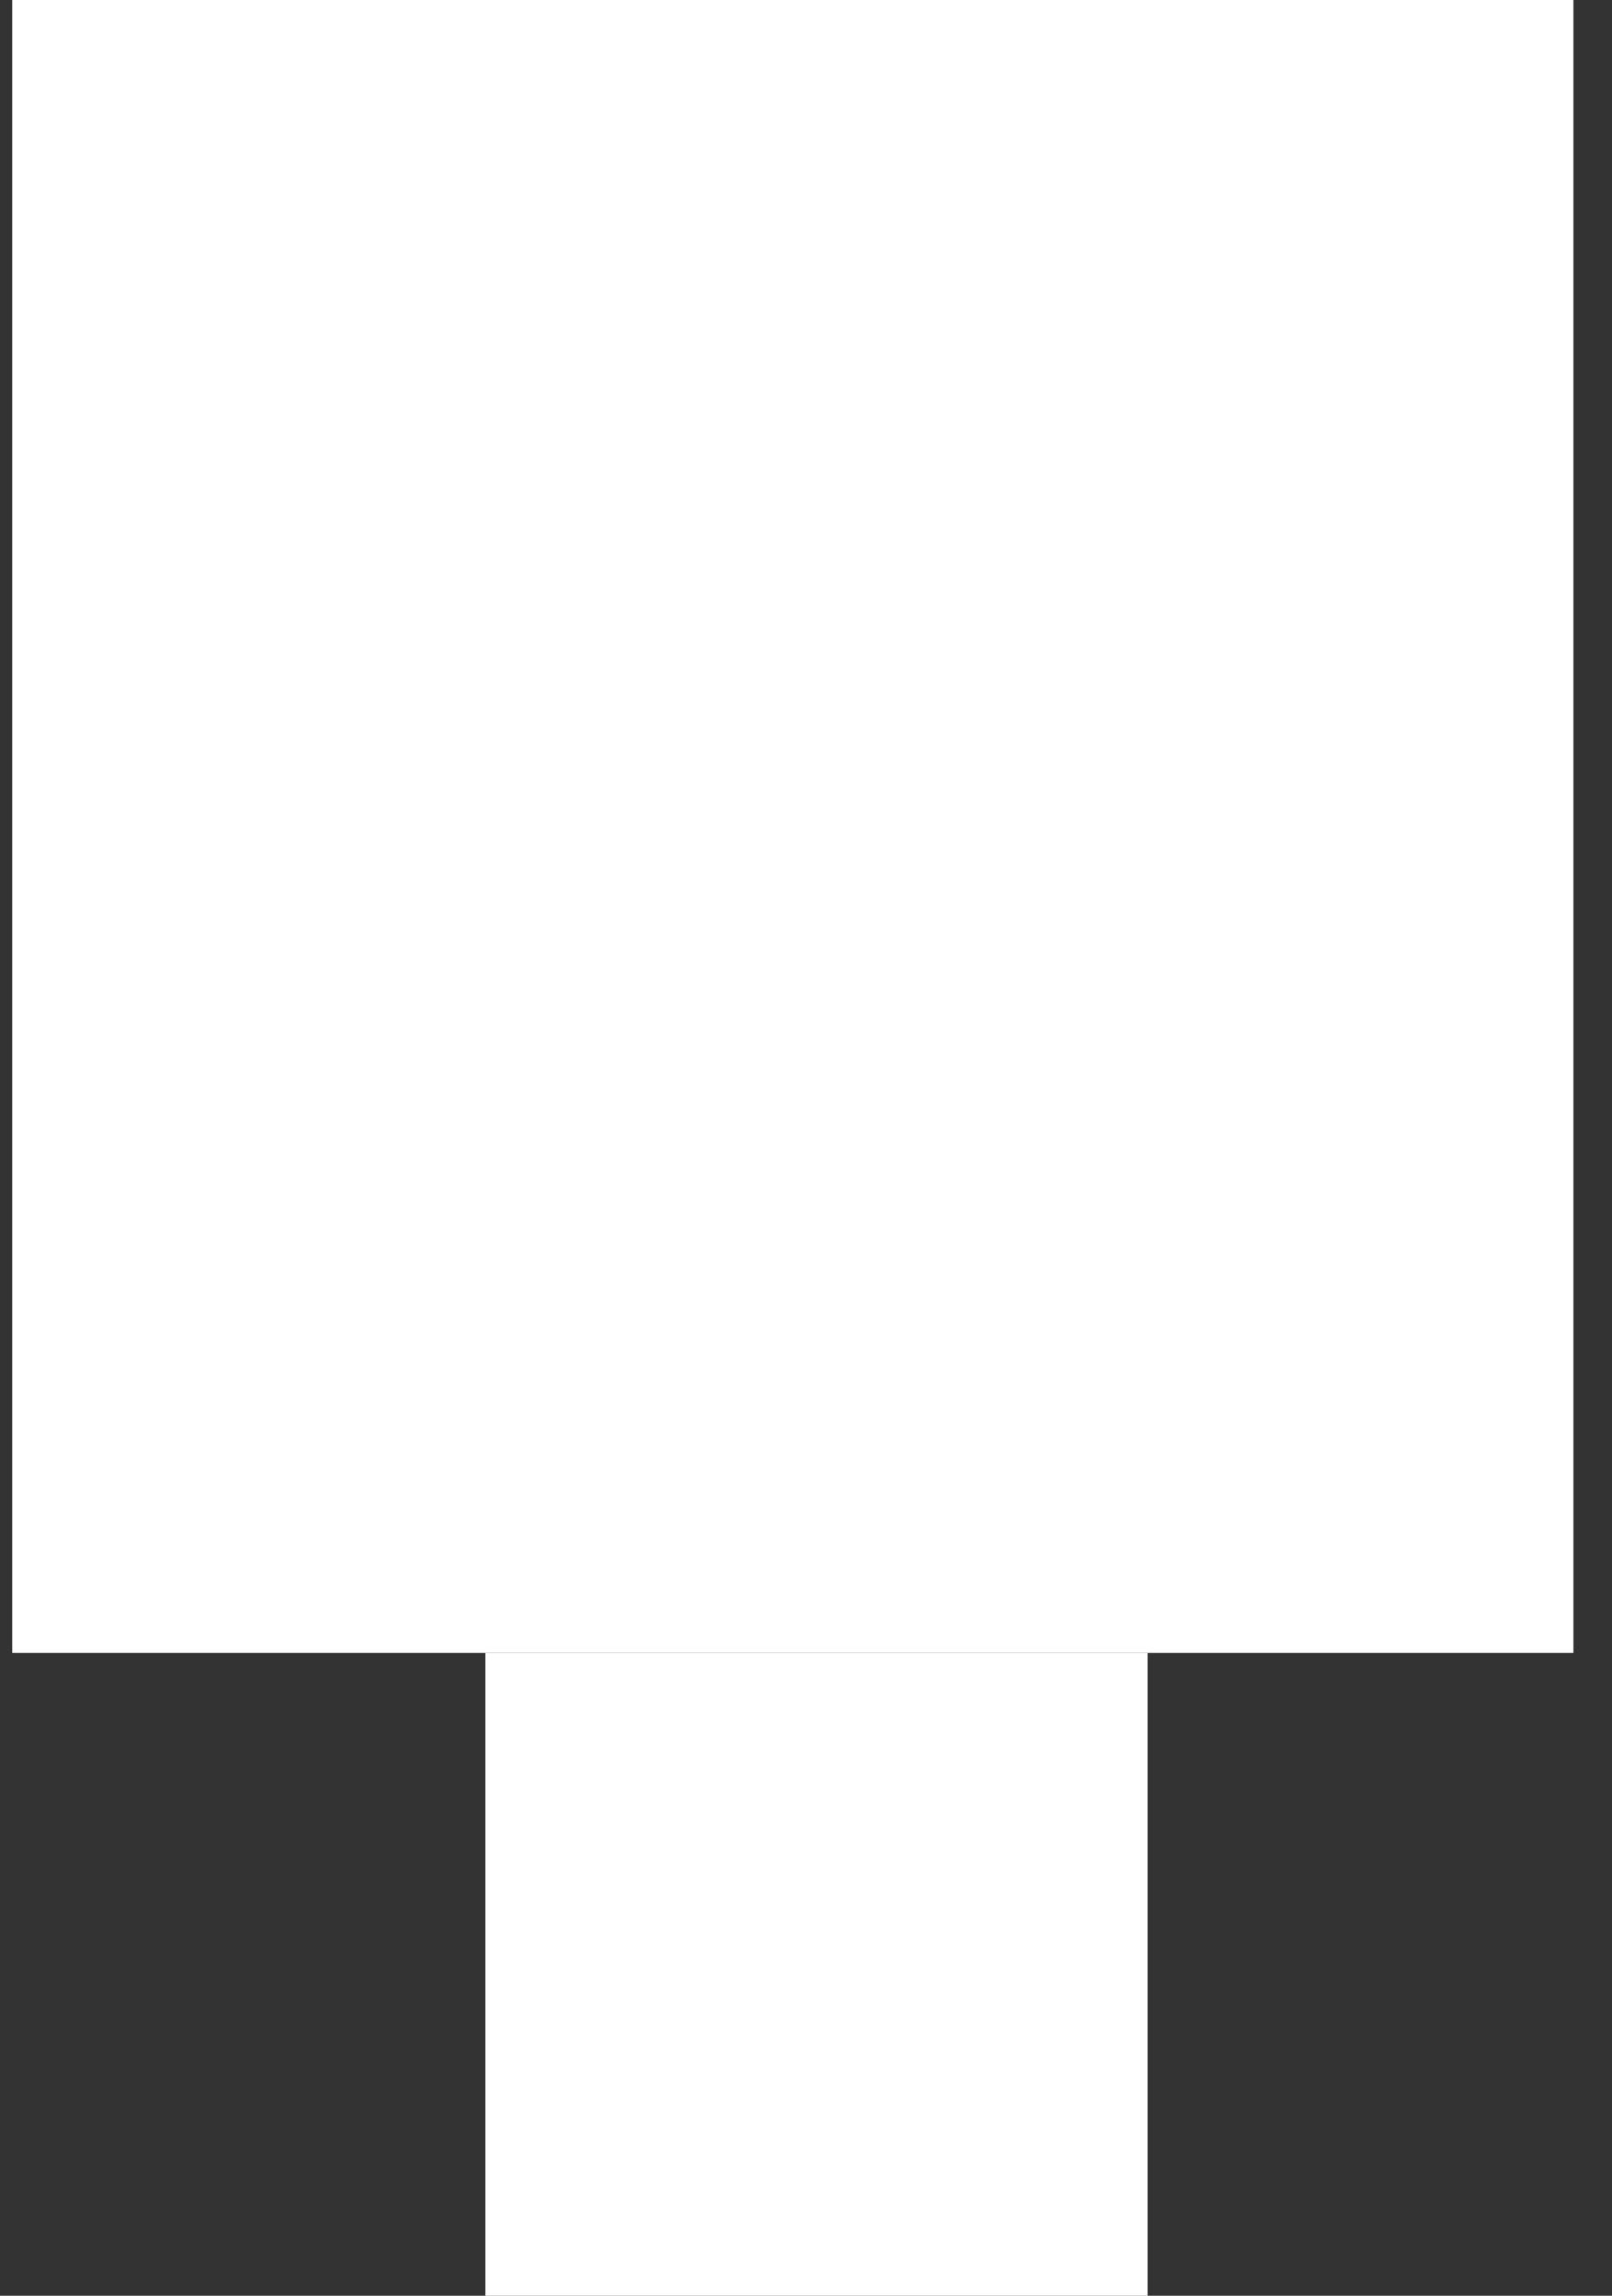 <svg width="33" height="47" viewBox="0 0 33 47" fill="none" xmlns="http://www.w3.org/2000/svg">
<rect x="0" y="0" width="33" height="47" fill="#333333" stroke="none"/>
<rect x="0.25" width="31.96" height="33.84" fill="white"/>
<rect x="9.935" y="33.84" width="13.559" height="13.16" fill="white"/>
</svg>

